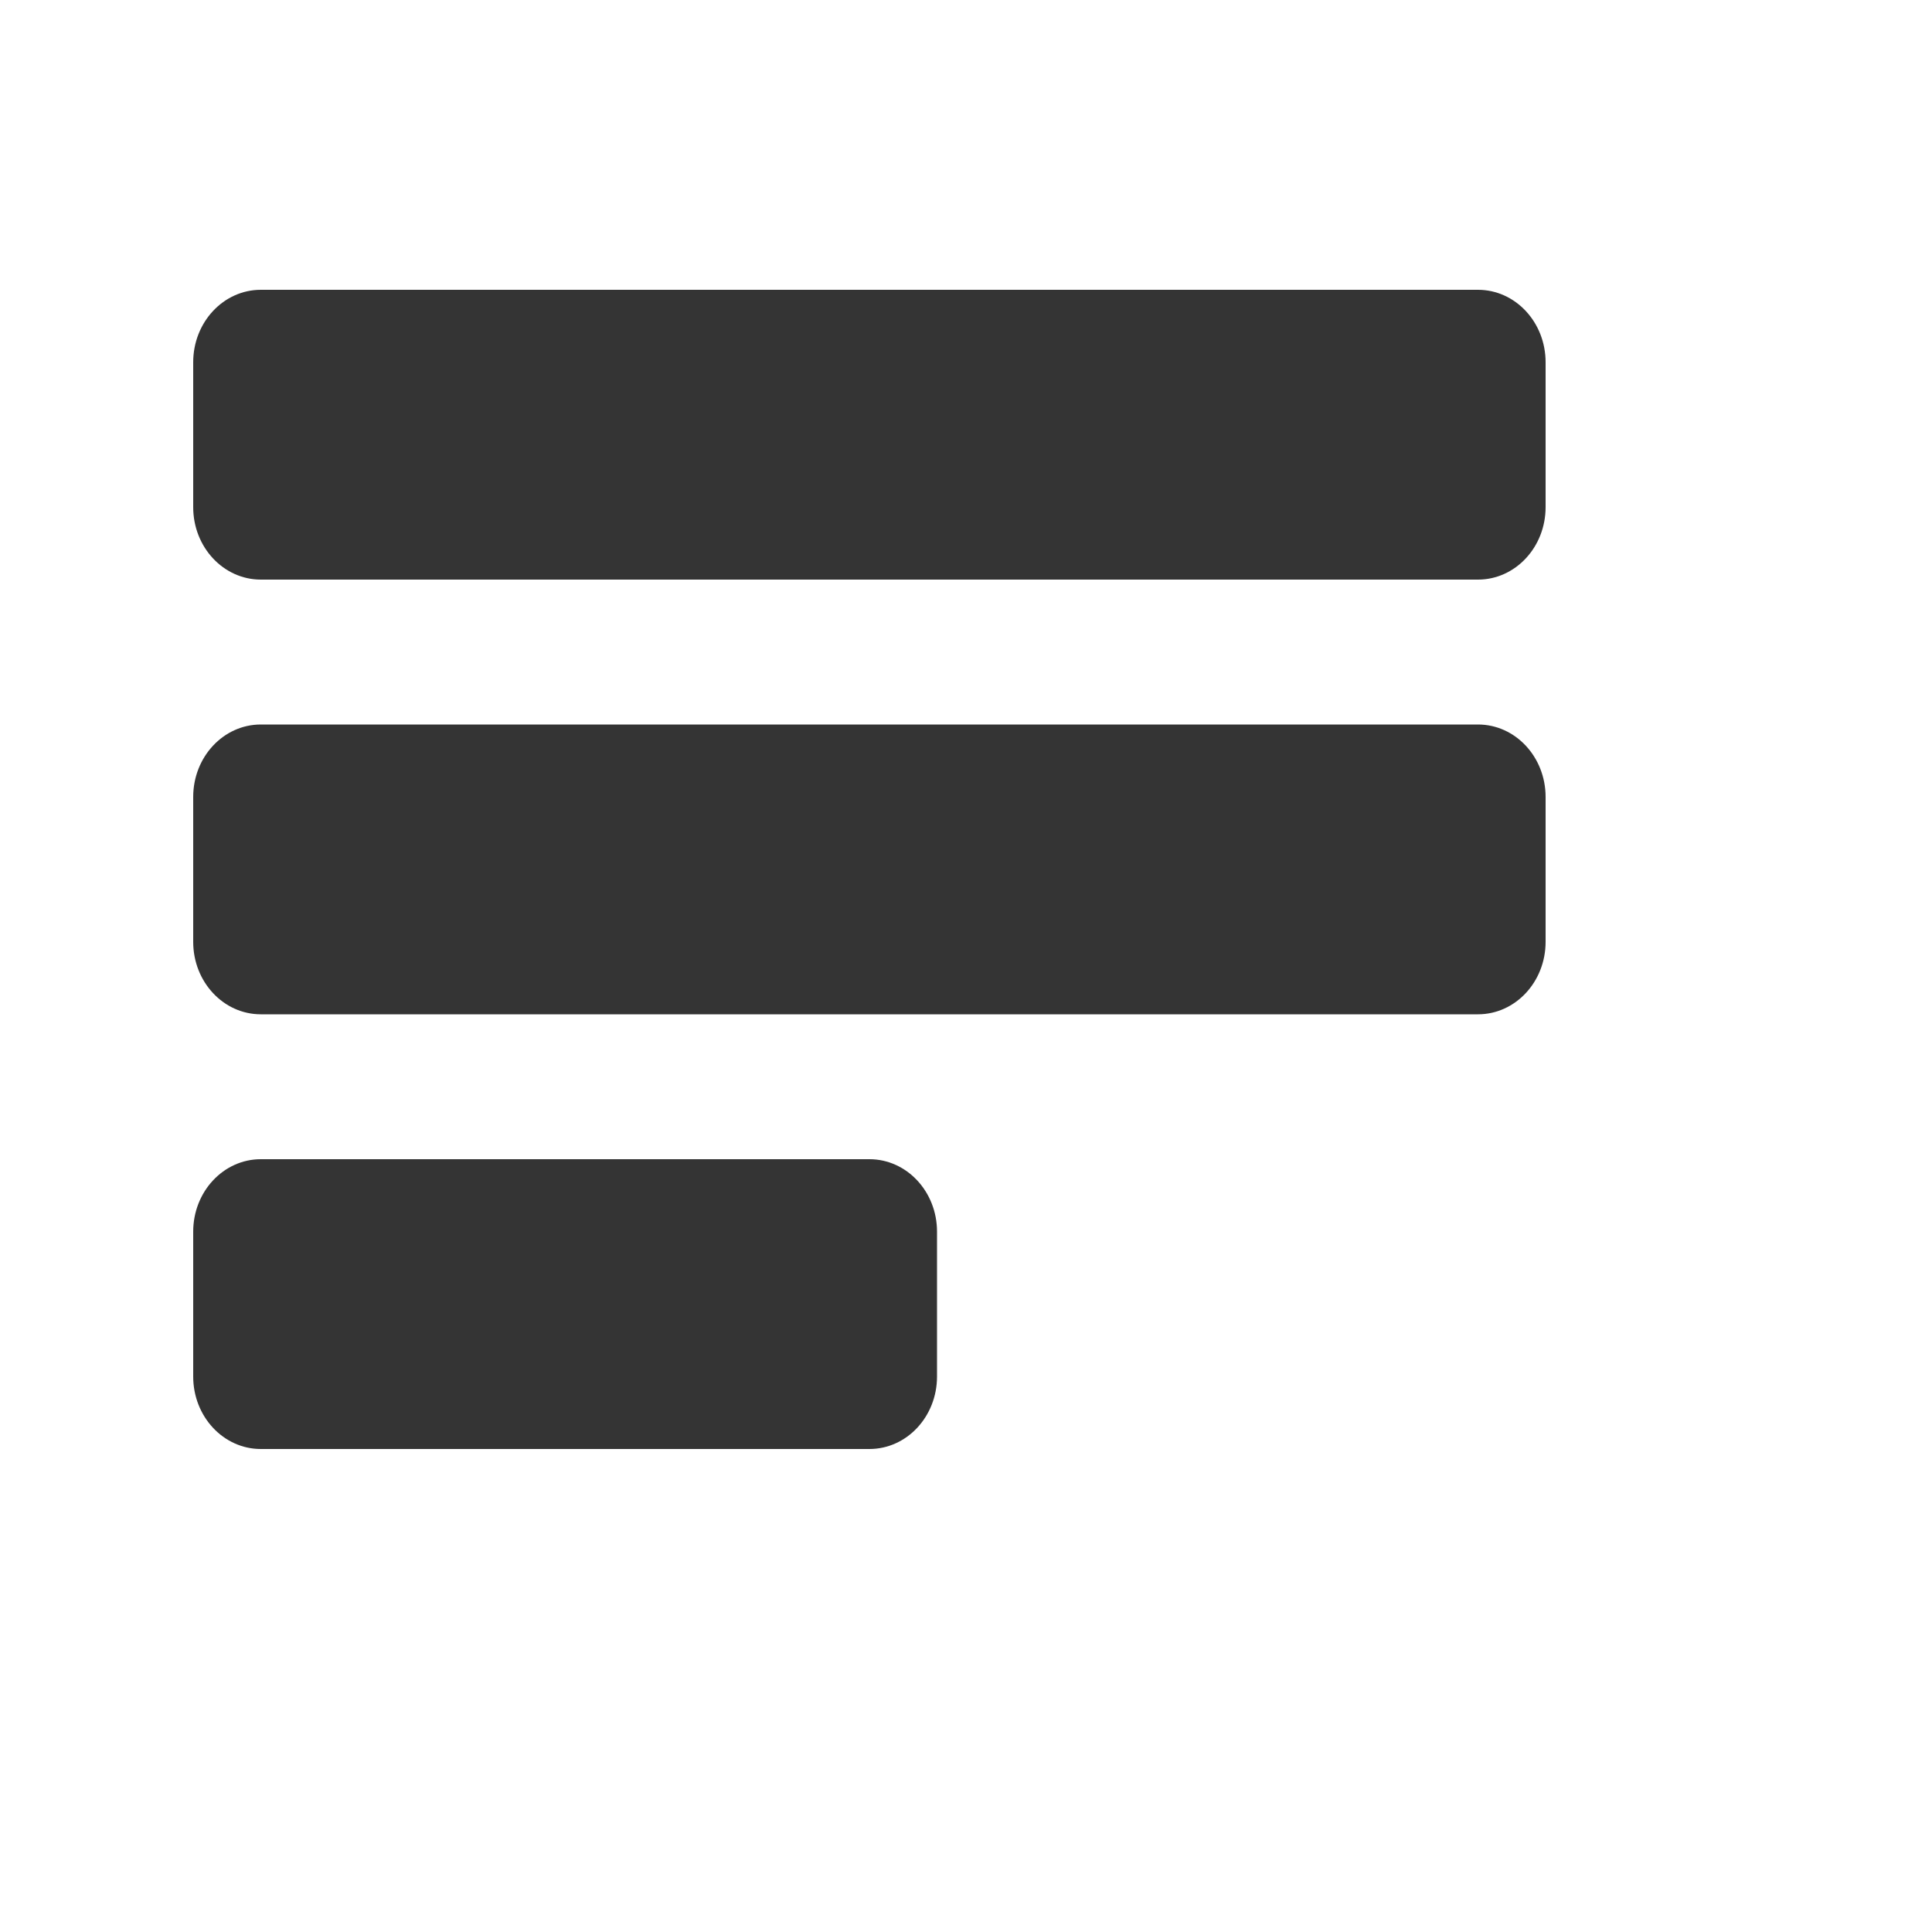 <svg height="20" id="billing-payment-details-act" viewbox="-1 -1 20 20" width="20" x="20" xmlns="http://www.w3.org/2000/svg" y="502">
 <path d="M2.7 7.5h12.6c.387 0 .7.336.7.75v1.5c0 .414-.313.75-.7.75H2.7c-.387 0-.7-.336-.7-.75v-1.5c0-.414.313-.75.7-.75zm0 4.5H9c.387 0 .7.336.7.75v1.5c0 .414-.313.75-.7.75H2.7c-.387 0-.7-.336-.7-.75v-1.5c0-.414.313-.75.7-.75zm0-9h12.6c.387 0 .7.336.7.75v1.5c0 .414-.313.75-.7.75H2.7c-.387 0-.7-.336-.7-.75v-1.5c0-.414.313-.75.7-.75z" fill="#343434" fill-rule="evenodd">
 </path>
</svg>

